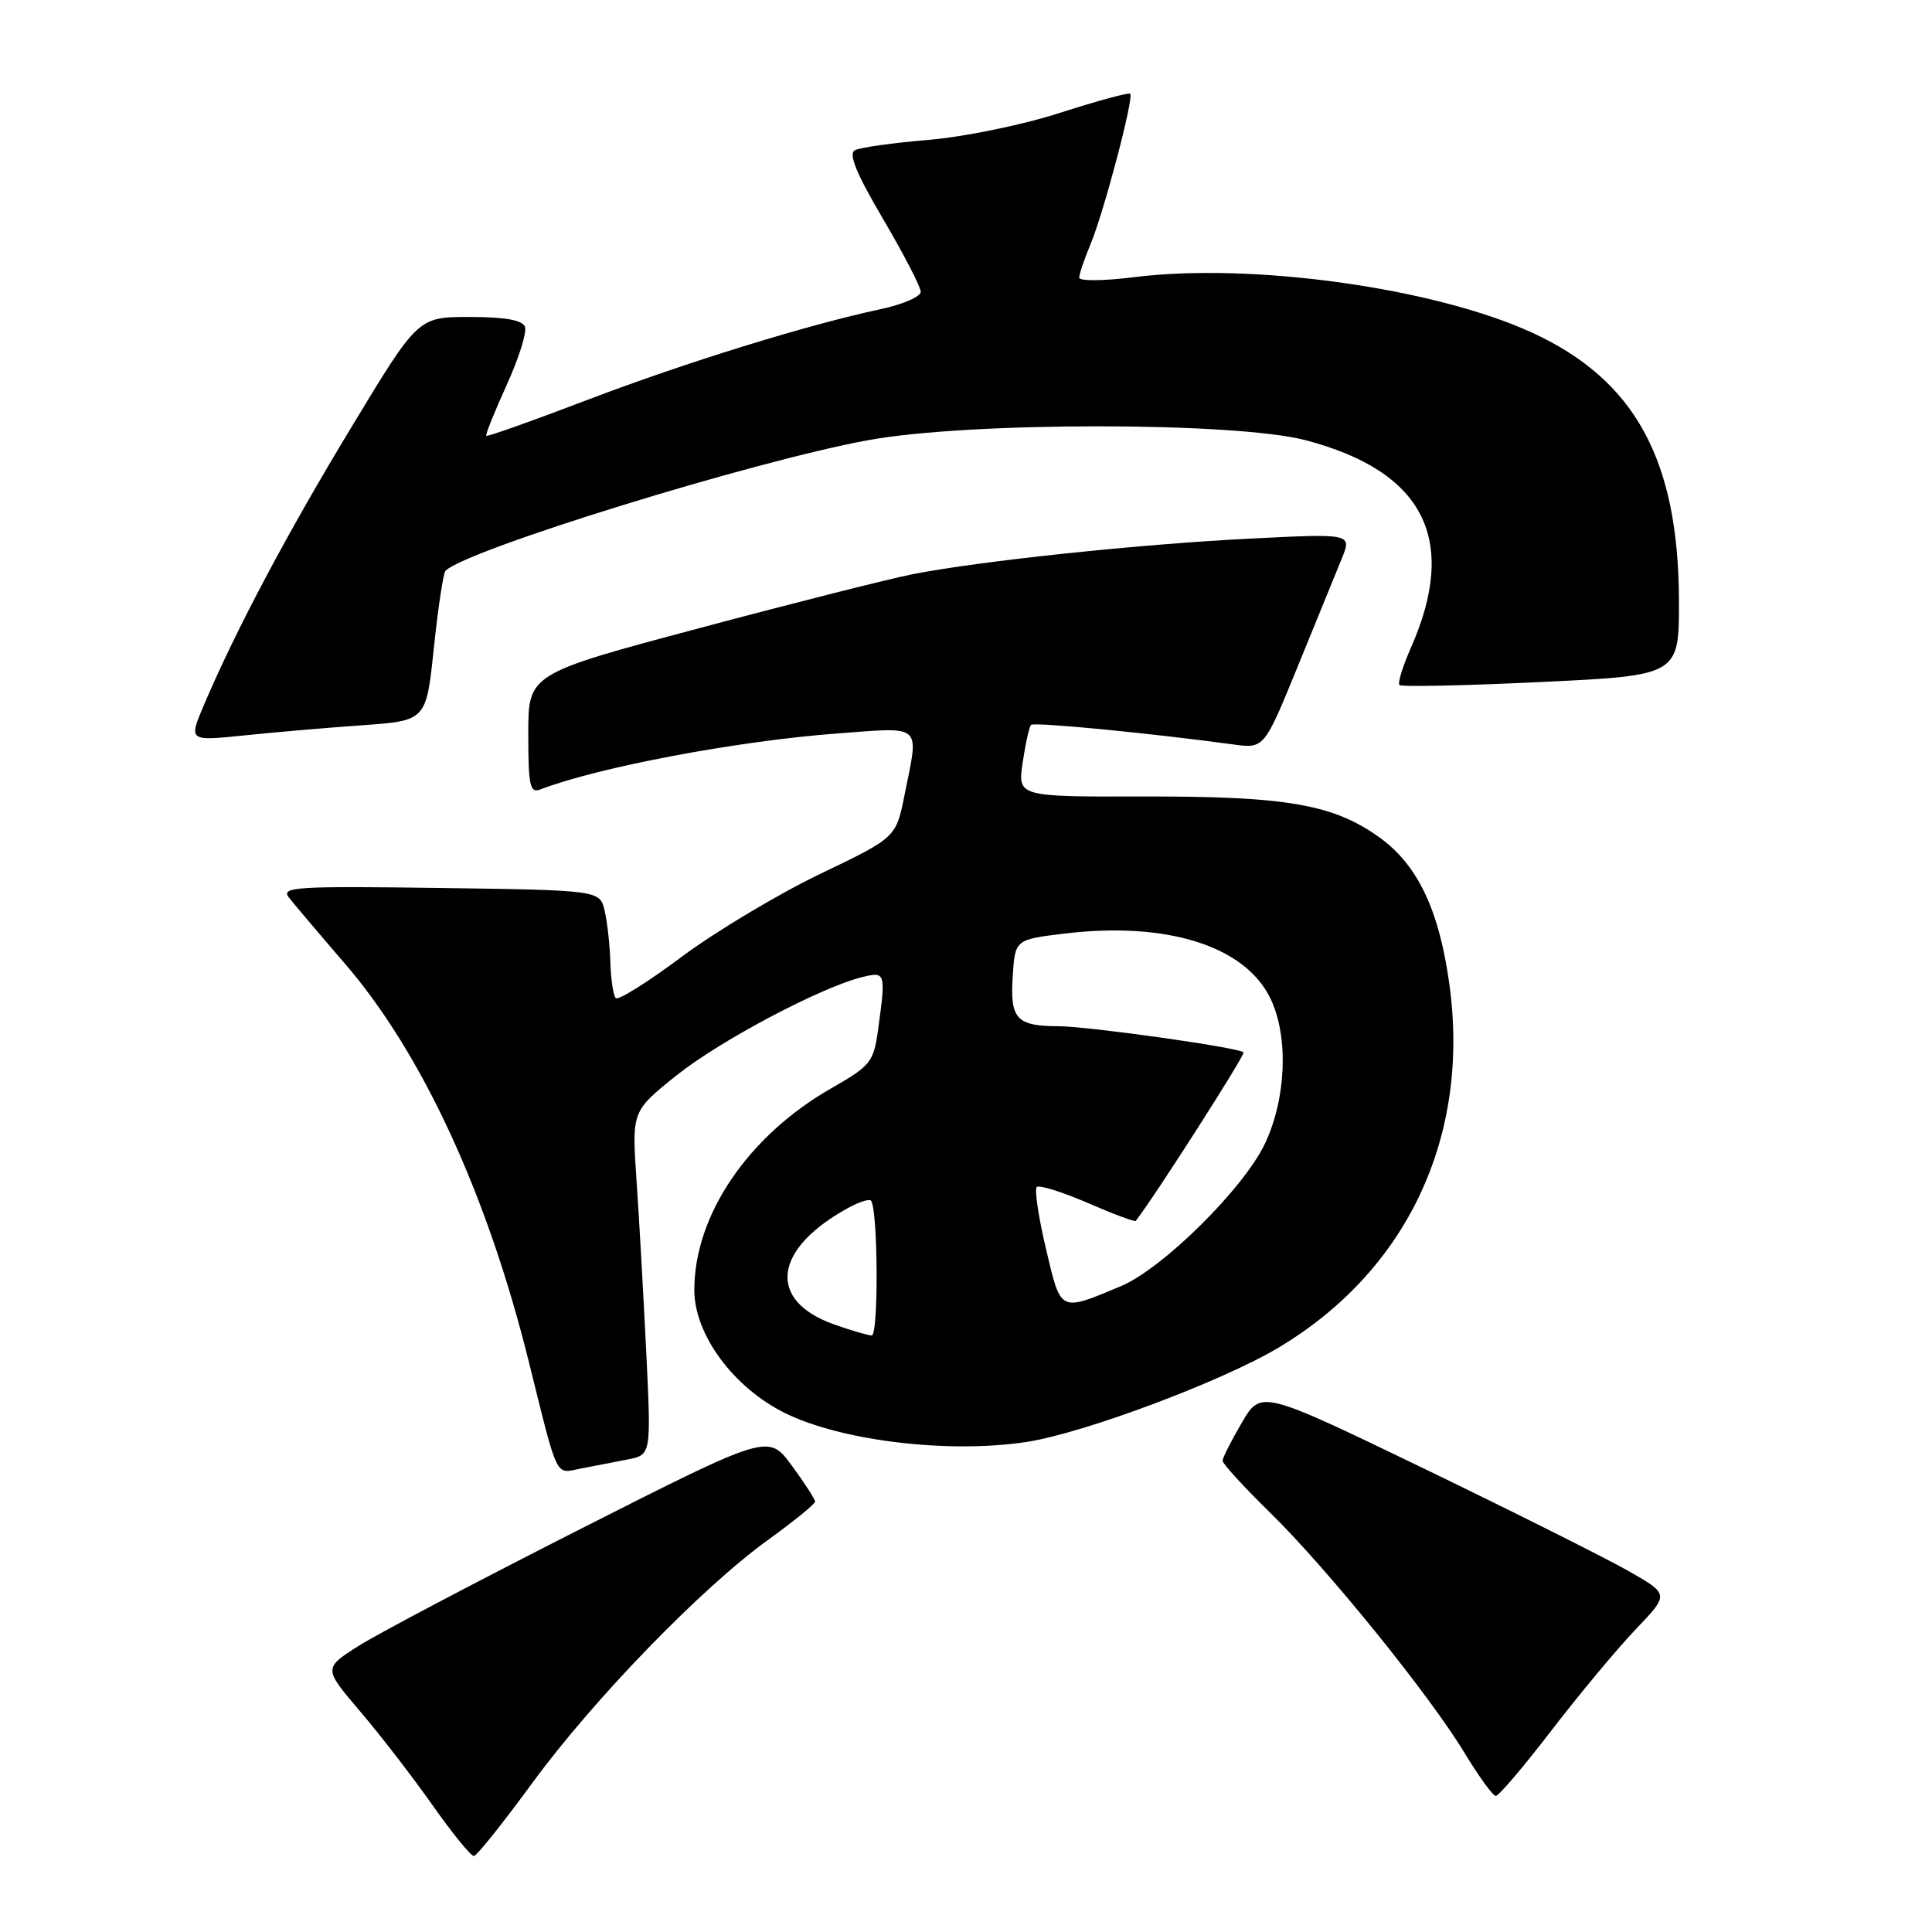 <?xml version="1.0" encoding="UTF-8" standalone="no"?>
<!DOCTYPE svg PUBLIC "-//W3C//DTD SVG 1.1//EN" "http://www.w3.org/Graphics/SVG/1.1/DTD/svg11.dtd" >
<svg xmlns="http://www.w3.org/2000/svg" xmlns:xlink="http://www.w3.org/1999/xlink" version="1.1" viewBox="0 0 256 256">
 <g >
 <path fill="currentColor"
d=" M 70.50 236.30 C 78.67 225.14 92.96 210.40 101.80 204.02 C 105.21 201.56 108.00 199.29 108.00 198.97 C 108.00 198.65 106.61 196.50 104.91 194.19 C 101.82 189.99 101.82 189.99 77.03 202.54 C 63.40 209.45 50.13 216.44 47.55 218.07 C 42.85 221.05 42.85 221.05 47.73 226.78 C 50.41 229.92 54.74 235.54 57.35 239.25 C 59.96 242.96 62.42 245.97 62.80 245.93 C 63.19 245.89 66.65 241.56 70.50 236.30 Z  M 205.61 229.25 C 209.31 224.44 214.33 218.42 216.76 215.87 C 221.18 211.25 221.18 211.25 215.84 208.20 C 212.90 206.52 200.73 200.42 188.80 194.65 C 167.09 184.17 167.09 184.17 164.55 188.51 C 163.15 190.90 162.00 193.17 162.00 193.56 C 162.00 193.95 164.81 197.02 168.25 200.39 C 175.84 207.81 189.40 224.56 194.07 232.29 C 195.96 235.40 197.81 237.96 198.20 237.97 C 198.58 237.99 201.92 234.06 205.61 229.25 Z  M 83.15 193.39 C 86.29 192.78 86.29 192.78 85.63 179.14 C 85.26 171.64 84.69 161.39 84.34 156.37 C 83.72 147.25 83.72 147.25 89.61 142.52 C 95.34 137.93 108.69 130.85 114.25 129.47 C 117.34 128.70 117.39 128.87 116.36 136.37 C 115.76 140.74 115.40 141.20 110.12 144.22 C 99.13 150.51 92.00 161.01 92.00 170.92 C 92.00 176.83 97.15 183.83 104.00 187.23 C 111.48 190.94 125.82 192.65 136.12 191.05 C 143.65 189.88 161.86 183.06 169.34 178.61 C 186.47 168.41 194.86 150.59 192.04 130.35 C 190.69 120.59 187.85 114.63 182.85 111.01 C 176.75 106.59 170.52 105.50 151.67 105.54 C 134.84 105.58 134.84 105.58 135.51 101.04 C 135.88 98.54 136.38 96.30 136.62 96.05 C 137.01 95.65 152.56 97.16 163.39 98.64 C 167.51 99.20 167.51 99.20 171.94 88.35 C 174.37 82.38 177.00 75.97 177.76 74.09 C 179.16 70.69 179.16 70.69 165.63 71.37 C 151.14 72.09 129.98 74.32 121.00 76.07 C 117.97 76.66 105.26 79.87 92.75 83.21 C 70.00 89.28 70.00 89.28 70.00 97.24 C 70.00 104.09 70.22 105.13 71.58 104.61 C 79.29 101.65 97.75 98.17 110.93 97.19 C 122.39 96.34 121.78 95.79 119.86 105.32 C 118.73 110.98 118.73 110.98 108.61 115.83 C 103.05 118.51 94.83 123.43 90.34 126.77 C 85.86 130.12 81.92 132.59 81.59 132.26 C 81.27 131.93 80.95 129.83 80.88 127.58 C 80.82 125.34 80.48 122.25 80.13 120.73 C 79.50 117.96 79.50 117.96 58.28 117.66 C 39.17 117.40 37.18 117.52 38.28 118.93 C 38.95 119.78 42.30 123.74 45.72 127.71 C 55.90 139.52 64.51 158.13 70.01 180.20 C 74.04 196.38 73.49 195.26 77.00 194.58 C 78.65 194.26 81.42 193.72 83.15 193.39 Z  M 47.99 96.10 C 56.48 95.50 56.48 95.50 57.49 85.83 C 58.05 80.52 58.74 75.93 59.03 75.63 C 61.81 72.86 99.75 61.13 115.00 58.33 C 128.36 55.87 163.65 55.88 173.00 58.33 C 188.71 62.46 193.29 71.50 186.94 85.86 C 185.86 88.31 185.18 90.52 185.44 90.77 C 185.70 91.03 194.14 90.85 204.20 90.37 C 222.50 89.50 222.50 89.50 222.47 79.50 C 222.40 60.90 216.62 50.35 203.08 44.11 C 190.15 38.15 165.91 34.76 150.25 36.73 C 146.26 37.23 143.00 37.26 143.00 36.79 C 143.00 36.32 143.69 34.29 144.53 32.28 C 146.28 28.08 150.27 12.94 149.76 12.42 C 149.57 12.23 145.38 13.37 140.46 14.95 C 135.47 16.56 127.74 18.14 123.00 18.54 C 118.33 18.93 113.94 19.54 113.27 19.91 C 112.39 20.37 113.49 23.04 117.02 29.03 C 119.76 33.69 122.00 38.02 122.00 38.66 C 122.00 39.31 119.64 40.34 116.75 40.95 C 106.93 43.05 90.80 48.04 77.72 53.03 C 70.55 55.77 64.57 57.89 64.43 57.75 C 64.30 57.61 65.51 54.60 67.12 51.05 C 68.74 47.50 69.84 44.01 69.56 43.30 C 69.22 42.41 66.91 42.00 62.23 42.00 C 55.39 42.00 55.39 42.00 46.59 56.56 C 38.04 70.68 31.29 83.40 27.05 93.35 C 24.98 98.20 24.98 98.20 32.24 97.46 C 36.23 97.04 43.32 96.43 47.99 96.10 Z  M 110.51 175.49 C 101.52 172.29 102.47 165.37 112.66 159.91 C 113.95 159.23 115.18 158.85 115.40 159.08 C 116.34 160.07 116.44 177.00 115.50 176.96 C 114.95 176.93 112.71 176.27 110.51 175.49 Z  M 138.60 165.49 C 137.61 161.30 137.06 157.61 137.37 157.29 C 137.69 156.98 140.72 157.92 144.11 159.39 C 147.50 160.86 150.37 161.93 150.49 161.78 C 153.00 158.56 165.05 139.72 164.78 139.44 C 164.14 138.80 144.27 136.00 140.26 135.98 C 134.69 135.96 133.83 135.03 134.19 129.40 C 134.50 124.50 134.50 124.50 141.00 123.71 C 154.64 122.06 165.04 125.35 168.37 132.37 C 170.76 137.40 170.44 145.52 167.63 151.50 C 164.83 157.45 154.05 168.12 148.49 170.44 C 140.36 173.84 140.59 173.95 138.60 165.49 Z "/>
</g>
</svg>